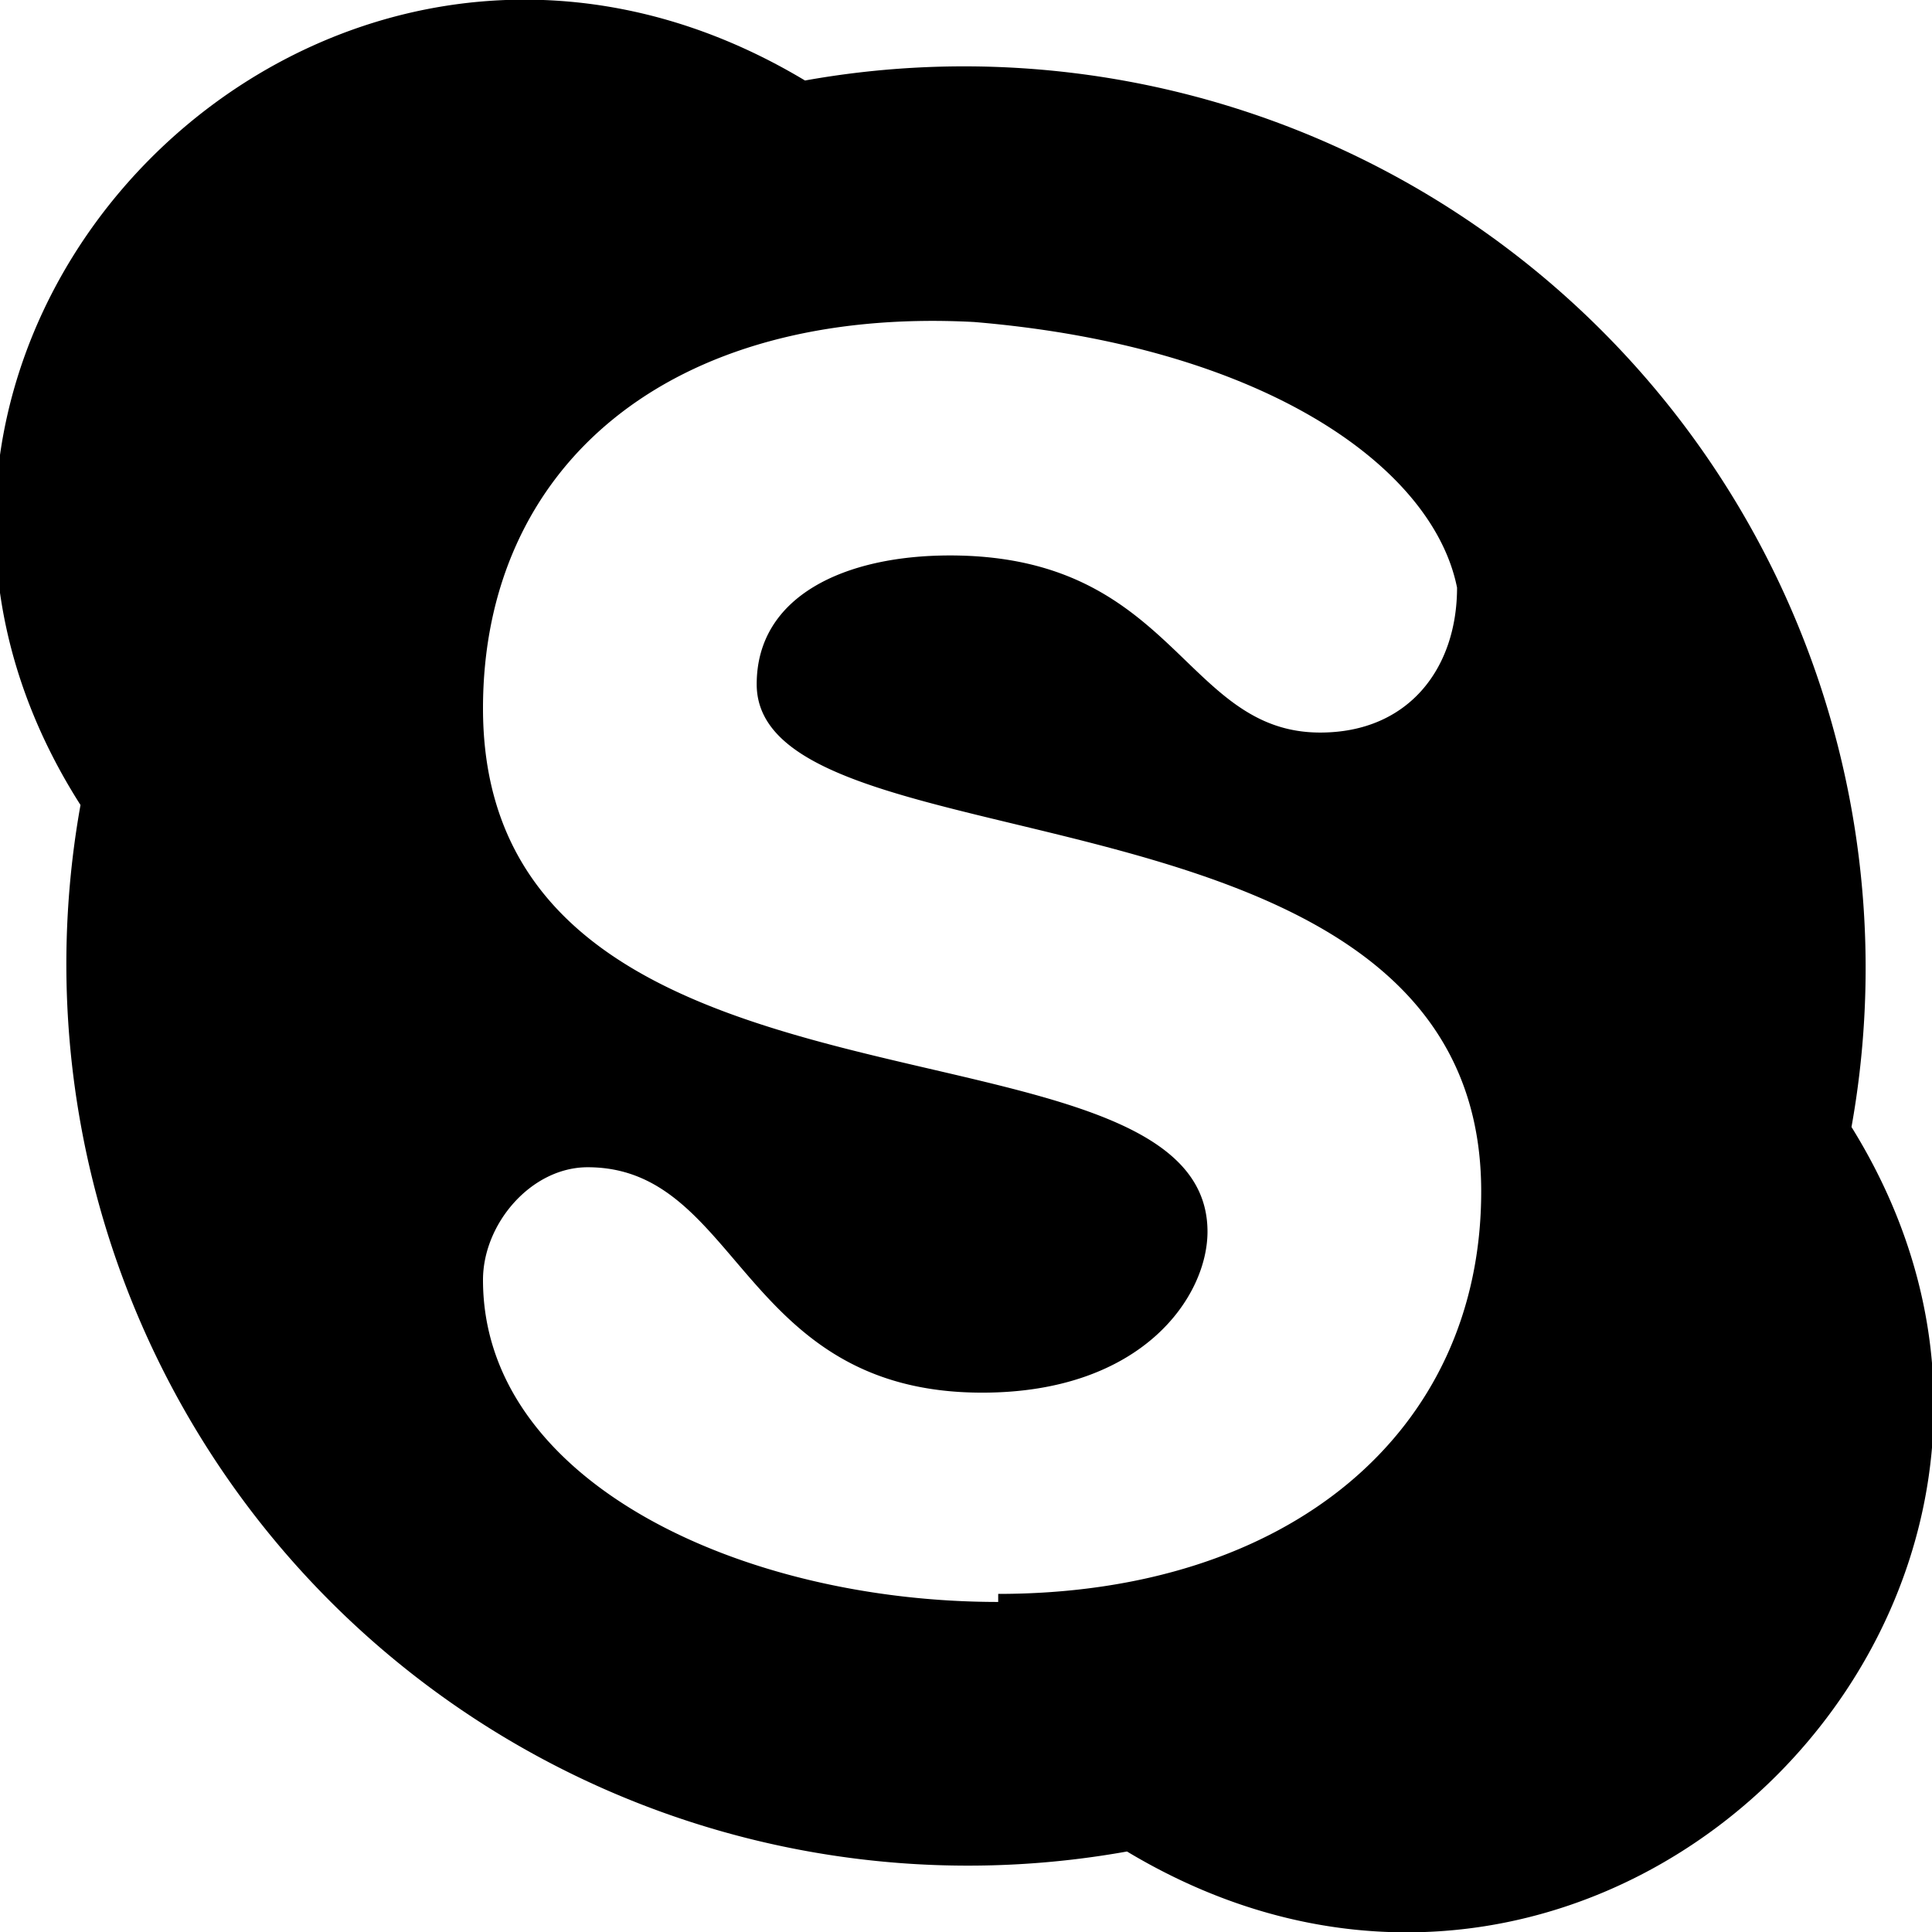 <svg xmlns="http://www.w3.org/2000/svg" width="24" height="24" viewBox="0 0 24 24" fill="currentColor"><path d="M23 14A11.2 11.2 0 0 0 10 1C4-2.6-2.7 4.2 1 10a11.2 11.2 0 0 0 13 13c6 3.6 12.6-3.2 9-9zm-10.6 5.9c-3.2 0-6.4-1.5-6.4-4 0-.7.6-1.4 1.3-1.4 1.9 0 1.9 2.8 4.9 2.8 2 0 2.8-1.2 2.8-2 0-2.9-9-1-9-6.5 0-3 2.3-5 6.1-4.8 3.6.3 5.7 1.8 6 3.3 0 1-.6 1.8-1.7 1.8-1.7 0-1.8-2.2-4.6-2.2-1.3 0-2.4.5-2.4 1.6 0 2.4 9 1 9 6.3 0 3-2.4 5-6 5z"/></svg>